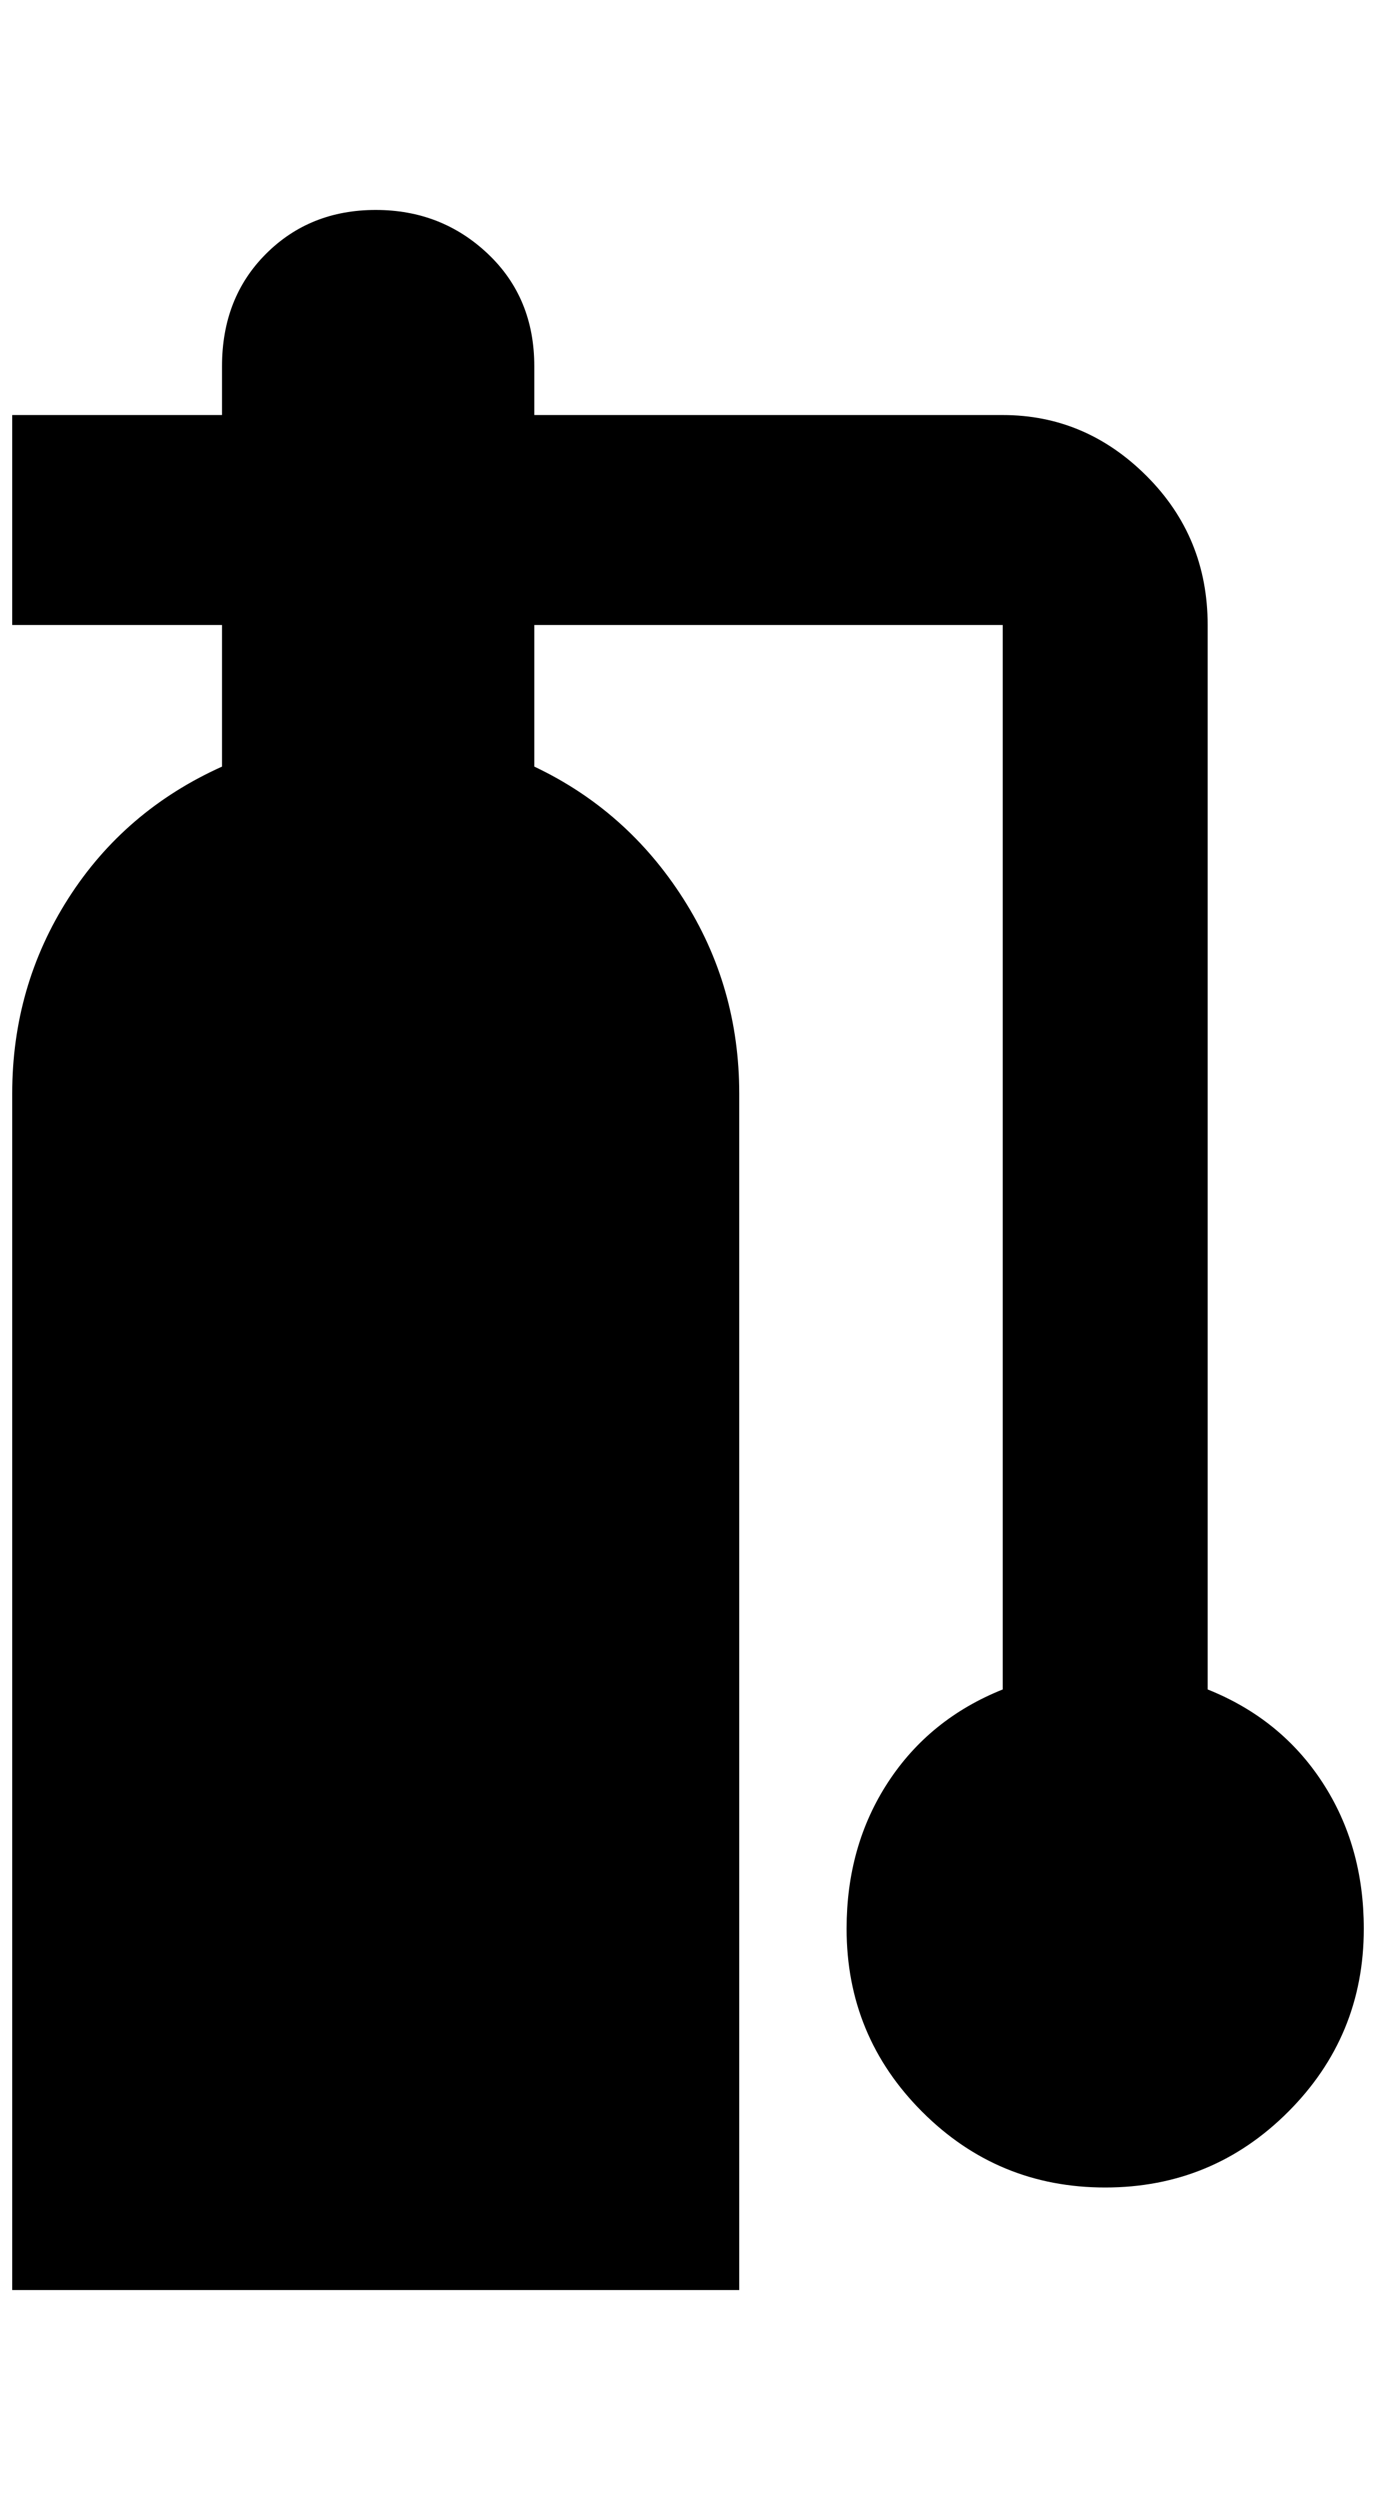 <?xml version="1.0" standalone="no"?>
<!DOCTYPE svg PUBLIC "-//W3C//DTD SVG 1.1//EN" "http://www.w3.org/Graphics/SVG/1.1/DTD/svg11.dtd" >
<svg xmlns="http://www.w3.org/2000/svg" xmlns:xlink="http://www.w3.org/1999/xlink" version="1.1" viewBox="-10 0 1128 2048">
   <path fill="currentColor"
d="M1108 1580q0 88 -62 150t-150 62t-150 -62t-62 -150q0 -68 34 -120t94 -76v-872h-384v116q76 36 122 108t46 160v980h-596v-980q0 -88 46 -160t126 -108v-116h-172v-172h172v-40q0 -56 36 -92t90 -36t92 36t38 92v40h384q68 0 118 50t50 122v872q60 24 94 76t34 120z" />
</svg>
